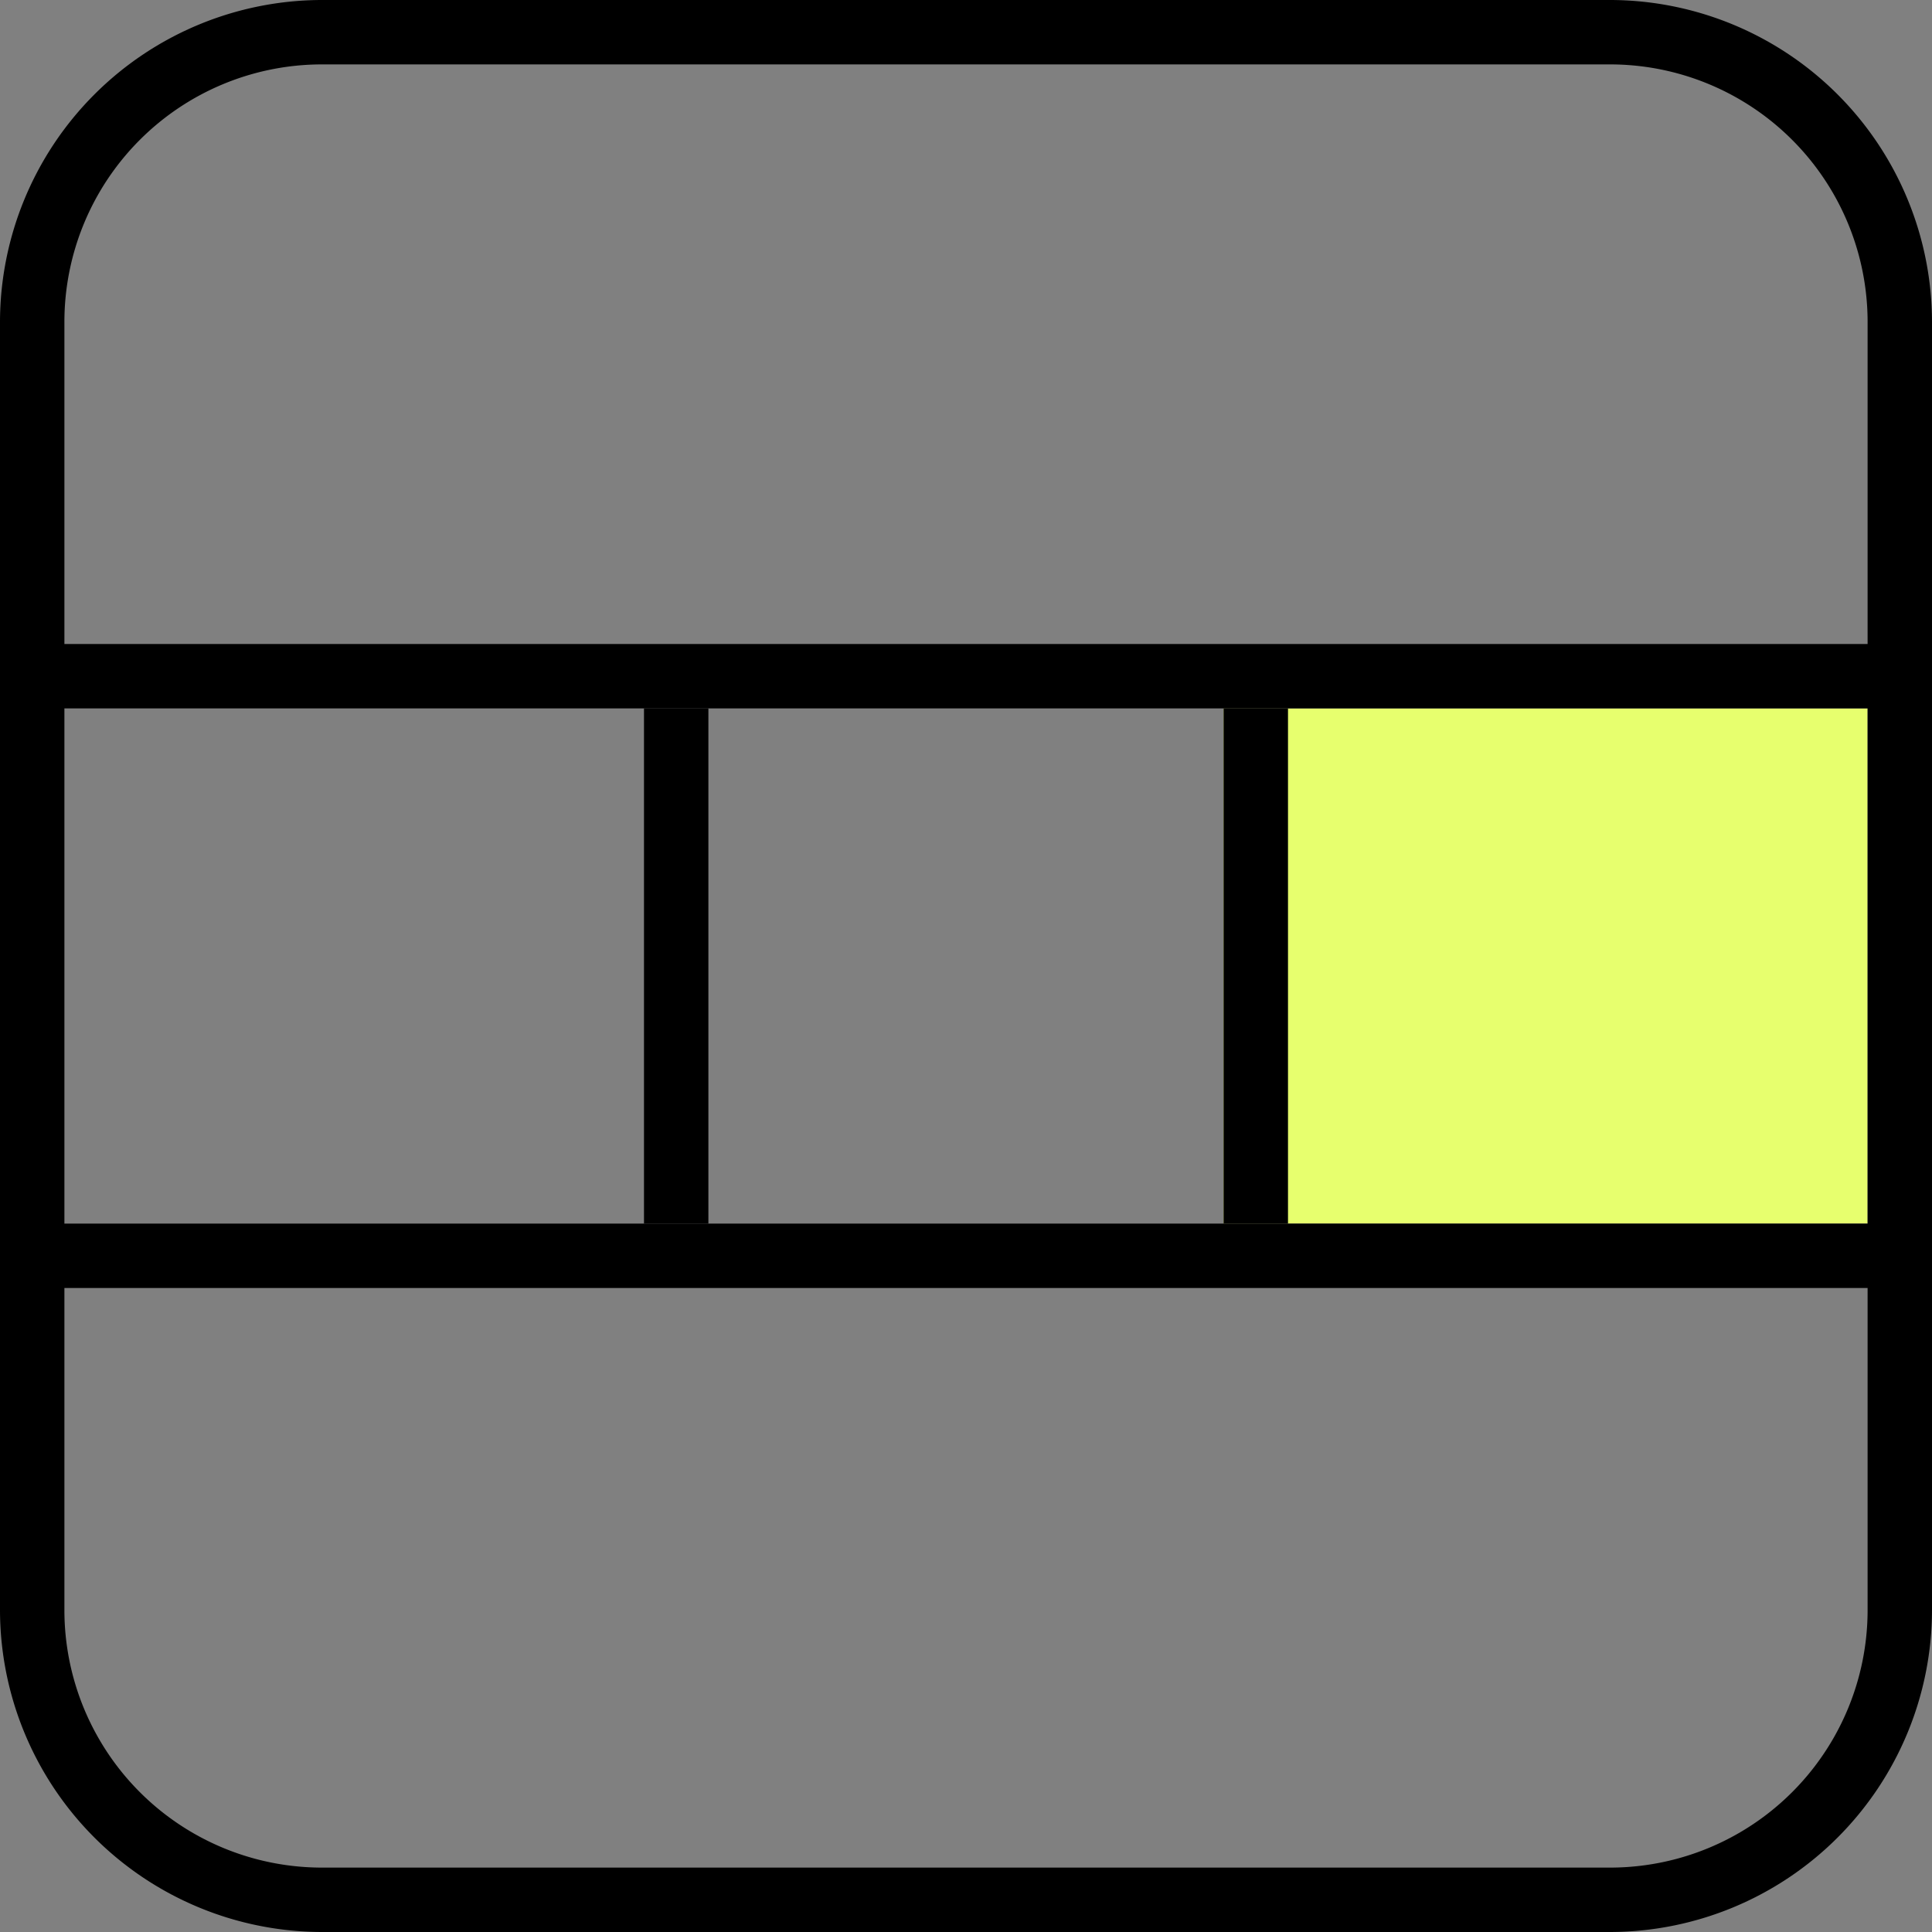 <svg xmlns="http://www.w3.org/2000/svg" width="30" height="30" viewBox="0 0 30 30">
  <rect x="0" y="0" width="30" height="30" fill="#808080" stroke="none"/>
  <g id="_33" data-name="33" transform="translate(757 -4312)">
    <rect id="Rectangle_94" data-name="Rectangle 94" width="10" height="8" transform="translate(-738 4323)" fill="#e7ff6e"/>
    <rect id="Rectangle_95" data-name="Rectangle 95" width="1" height="8" transform="translate(-747 4323)"/>
    <rect id="Rectangle_96" data-name="Rectangle 96" width="1" height="8" transform="translate(-738 4323)"/>
    <path id="Subtraction_5" data-name="Subtraction 5" d="M-869,3771h-20a5.006,5.006,0,0,1-5-5v-20a5.006,5.006,0,0,1,5-5h20a5.006,5.006,0,0,1,5,5v20A5.006,5.006,0,0,1-869,3771Zm-24-10v5a4,4,0,0,0,4,4h20a4,4,0,0,0,4-4v-5Zm0-9v8h28v-8Zm4-10a4,4,0,0,0-4,4v5h28v-5a4,4,0,0,0-4-4Z" transform="translate(137 571)"/>
  </g>
</svg>
